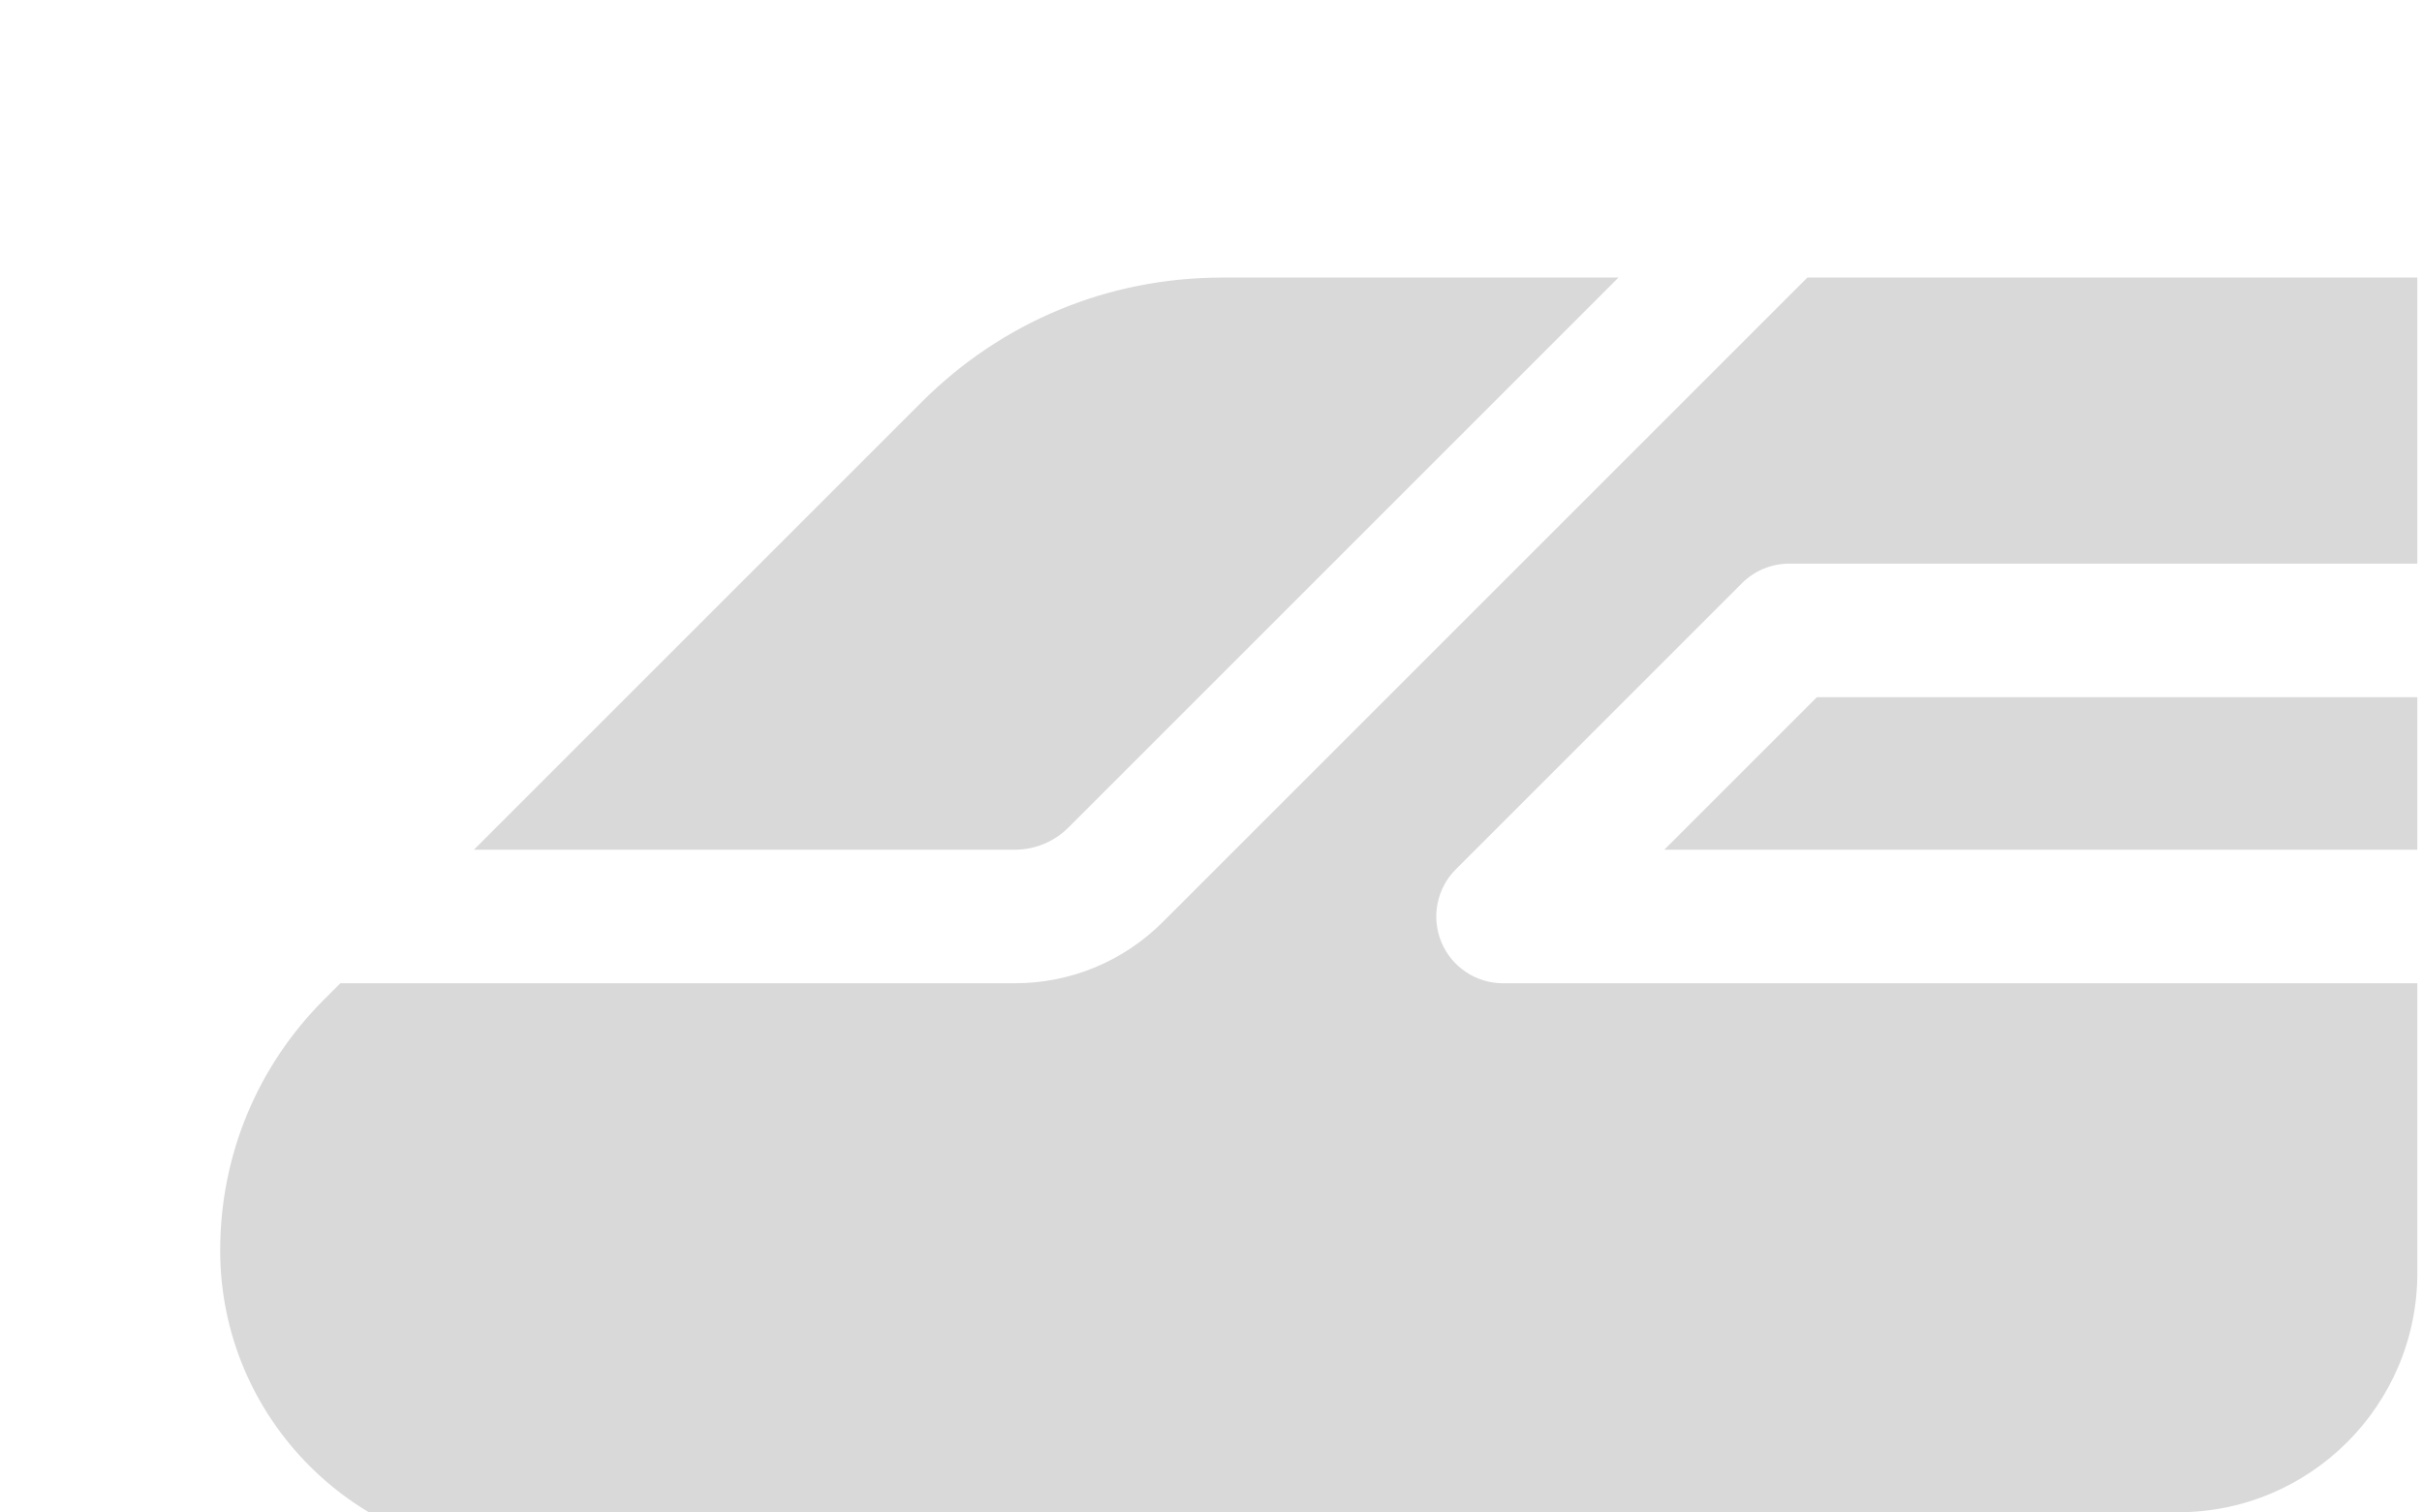 <svg width="253" height="158" viewBox="0 0 253 158" fill="none" xmlns="http://www.w3.org/2000/svg">
<g clip-path="url(#clip0_179_236)">
<path d="M189.787 72.842H261.126V88.779H173.851L189.787 72.842ZM105.982 88.779H49.504L96.297 41.988C104.67 33.613 115.803 29 127.649 29H169.064L111.619 86.446C110.88 87.188 110.002 87.776 109.034 88.176C108.066 88.577 107.029 88.781 105.982 88.779Z" fill="black" fill-opacity="0.15"/>
<path d="M254.15 162.512H54.86C37.292 162.512 23 148.221 23 130.644C23 120.737 26.857 111.426 33.86 104.421L35.551 102.731H105.982C111.834 102.731 117.339 100.453 121.482 96.314L188.795 29H254.15C258.003 29 261.126 32.123 261.126 35.976V58.889H186.897C185.047 58.889 183.272 59.625 181.964 60.933L152.075 90.825C151.099 91.8 150.435 93.043 150.166 94.396C149.897 95.749 150.035 97.152 150.563 98.427C151.091 99.701 151.985 100.791 153.132 101.557C154.279 102.324 155.628 102.733 157.008 102.733H261.126V155.535C261.126 159.389 258.003 162.512 254.15 162.512ZM29.976 192.403H90.796C87.097 187.761 84.577 182.292 83.451 176.464H155.841C154.716 182.292 152.196 187.761 148.497 192.403H195.411C191.78 187.841 189.21 182.404 188.065 176.464H260.454C259.309 182.404 256.738 187.841 253.109 192.403H254.15C258.003 192.403 261.126 195.526 261.126 199.379C261.126 203.231 258.003 206.356 254.15 206.356H29.976C26.123 206.356 23 203.231 23 199.379C23 195.526 26.123 192.403 29.976 192.403Z" fill="black" fill-opacity="0.15"/>
</g>
<defs>
<clipPath id="clip0_179_236">
<rect x="0.381" y="0.872" width="252.131" height="157.128" rx="25" fill="black"/>
</clipPath>
</defs>
</svg>
